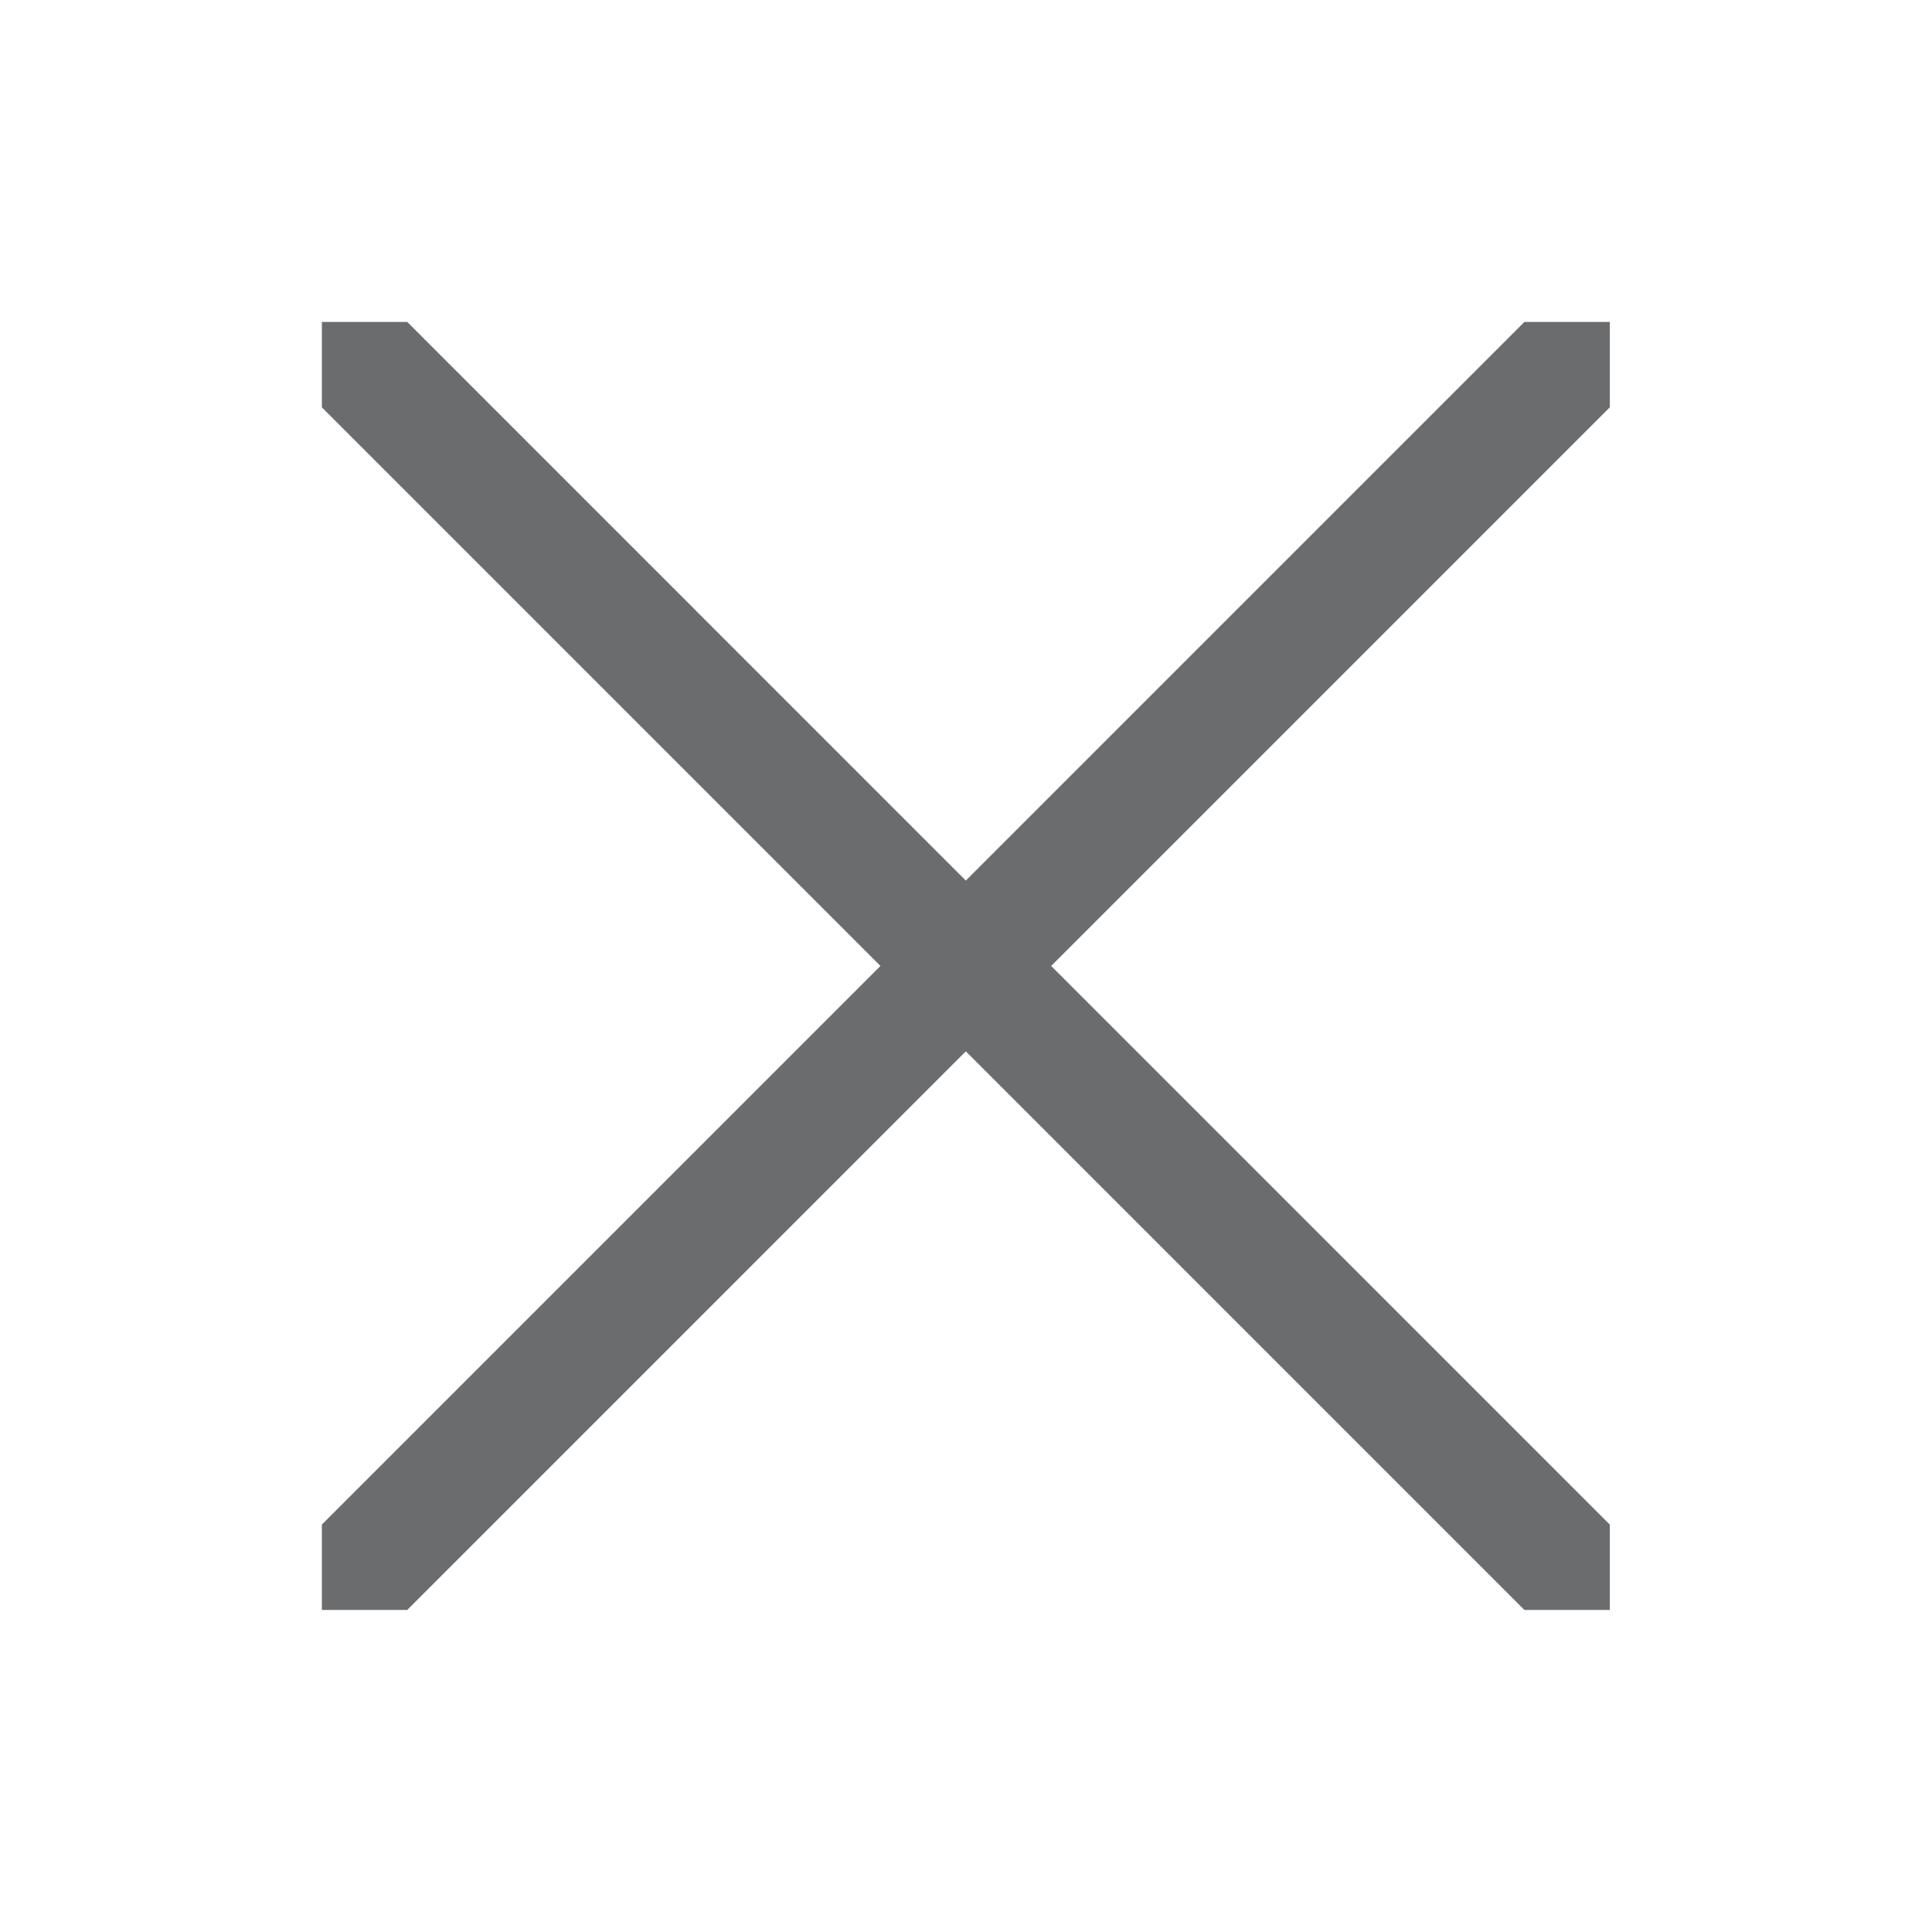 <svg width="20" height="20" viewBox="0 0 20 20" fill="none" xmlns="http://www.w3.org/2000/svg">
<g clip-path="url(#clip0_2136_4082)">
<path d="M3.332 3.333L16.665 16.667" stroke="#6B6C6E" stroke-width="1.25" stroke-linecap="round" stroke-linejoin="round"/>
<path d="M16.664 3.333L3.331 16.667" stroke="#6B6C6E" stroke-width="1.25" stroke-linecap="round" stroke-linejoin="round"/>
</g>
<defs>
<clipPath id="clip0_2136_4082">
<rect width="13.333" height="13.333" fill="white" transform="translate(3.332 3.333)"/>
</clipPath>
</defs>
</svg>
